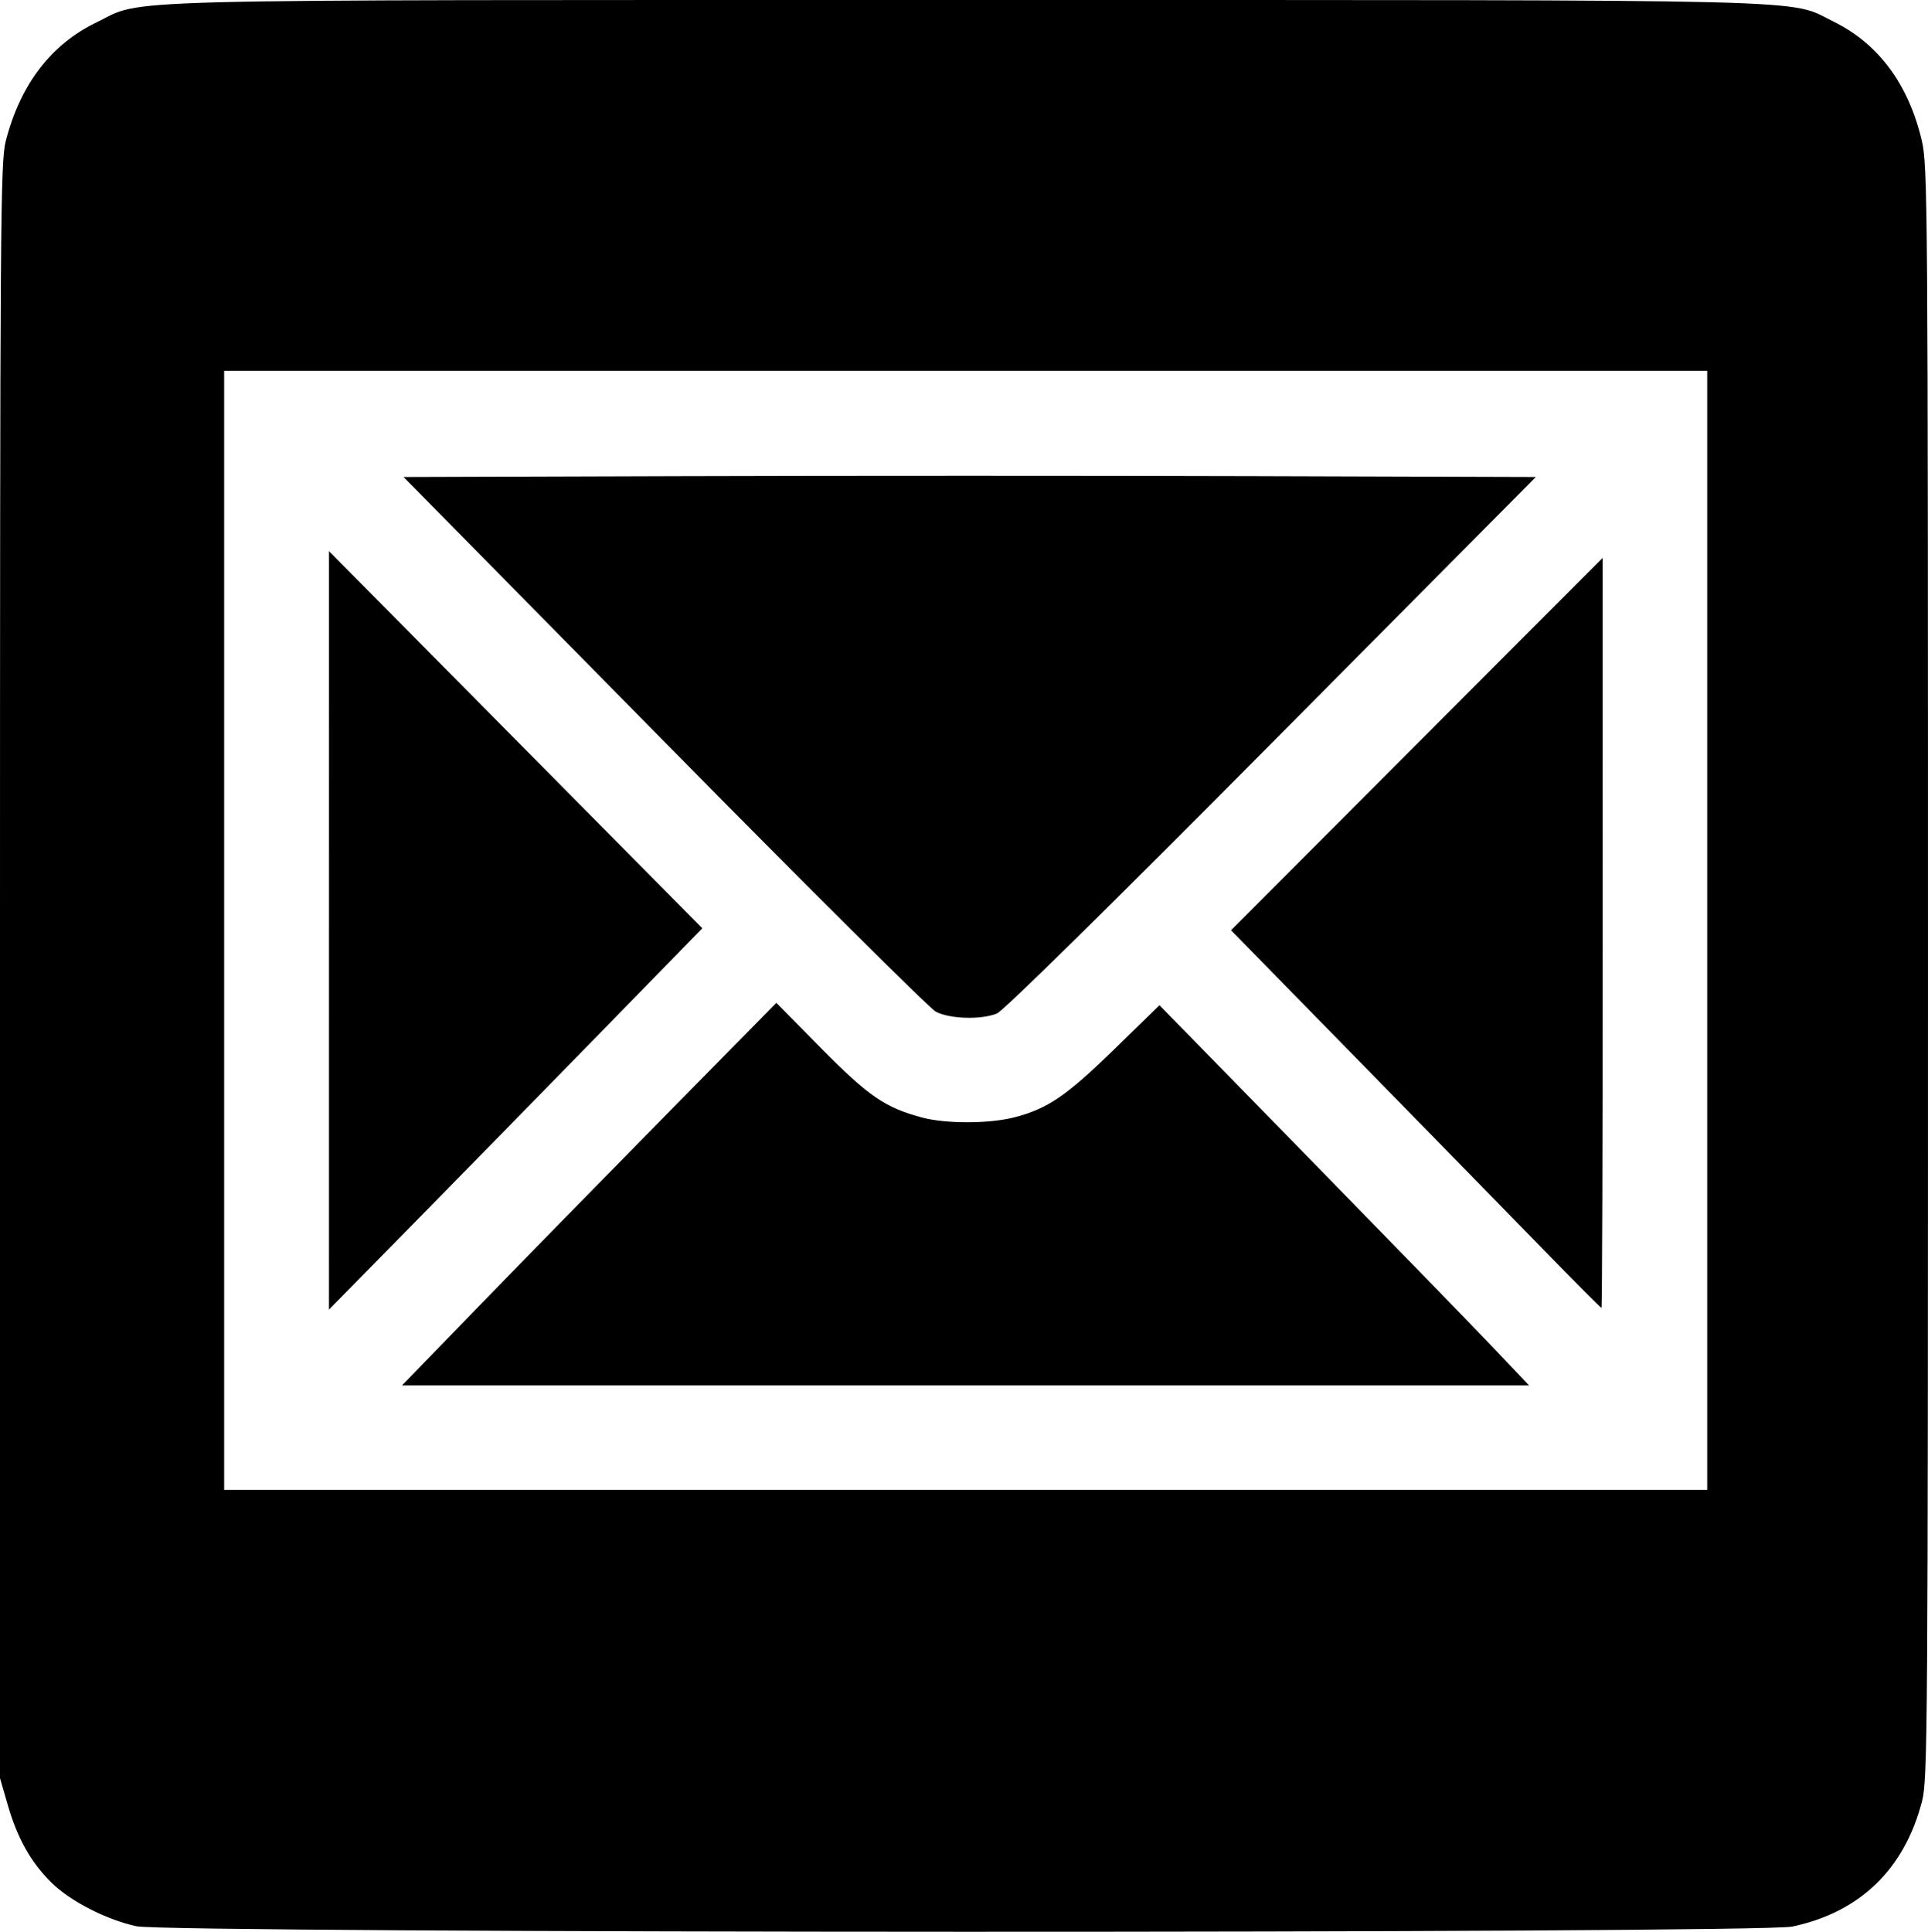 <svg xmlns="http://www.w3.org/2000/svg" xmlns:svg="http://www.w3.org/2000/svg" id="svg2" width="113.429" height="113.644" version="1.0"><g id="layer1" transform="translate(-64.929,-41.285)"><path id="path2320" d="M 72.96,154.603 C 71.191,154.222 69.066,153.132 67.954,152.036 C 66.749,150.848 65.955,149.438 65.387,147.474 L 64.929,145.89 L 64.929,98.397 C 64.929,54.001 64.951,50.816 65.272,49.568 C 66.122,46.264 67.927,43.9 70.58,42.615 C 73.517,41.194 69.978,41.286 121.716,41.286 C 173.251,41.286 170.055,41.206 172.82,42.566 C 175.448,43.859 177.22,46.254 177.996,49.564 C 178.34,51.028 178.357,53.369 178.357,98.496 C 178.357,142.837 178.335,145.976 178.013,147.229 C 176.982,151.24 174.36,153.778 170.375,154.622 C 168.393,155.042 74.912,155.024 72.96,154.603 z M 165.368,96.017 L 165.368,63.099 L 121.742,63.099 L 78.116,63.099 L 78.116,96.017 L 78.116,128.935 L 121.742,128.935 L 165.368,128.935 L 165.368,96.017 z M 93.148,118.078 C 95.661,115.488 100.617,110.424 104.161,106.825 L 110.604,100.281 L 113.248,102.961 C 116.029,105.78 117.01,106.452 119.19,107.032 C 120.588,107.404 123.15,107.397 124.61,107.016 C 126.568,106.507 127.656,105.766 130.467,103.028 L 133.144,100.422 L 141.87,109.345 C 146.669,114.253 151.562,119.285 152.743,120.528 L 154.891,122.788 L 121.735,122.788 L 88.578,122.788 L 93.148,118.078 z M 84.284,96.017 L 84.285,73.708 L 95.267,84.801 L 106.249,95.894 L 100.334,101.954 C 97.081,105.287 92.138,110.335 89.351,113.17 L 84.283,118.326 L 84.284,96.017 z M 155.741,114.806 C 153.909,112.925 149.021,107.926 144.88,103.697 L 137.352,96.009 L 148.284,85.057 L 159.216,74.105 L 159.218,96.166 C 159.22,108.299 159.188,118.227 159.147,118.227 C 159.107,118.227 157.574,116.688 155.741,114.806 z M 119.981,100.799 C 119.613,100.603 112.417,93.446 103.991,84.894 L 88.671,69.346 L 105.306,69.295 C 114.455,69.267 129.443,69.267 138.613,69.295 L 155.286,69.346 L 139.755,84.992 C 130.291,94.527 123.974,100.743 123.584,100.906 C 122.672,101.287 120.793,101.232 119.981,100.799 z" style="fill:#000"/></g></svg>